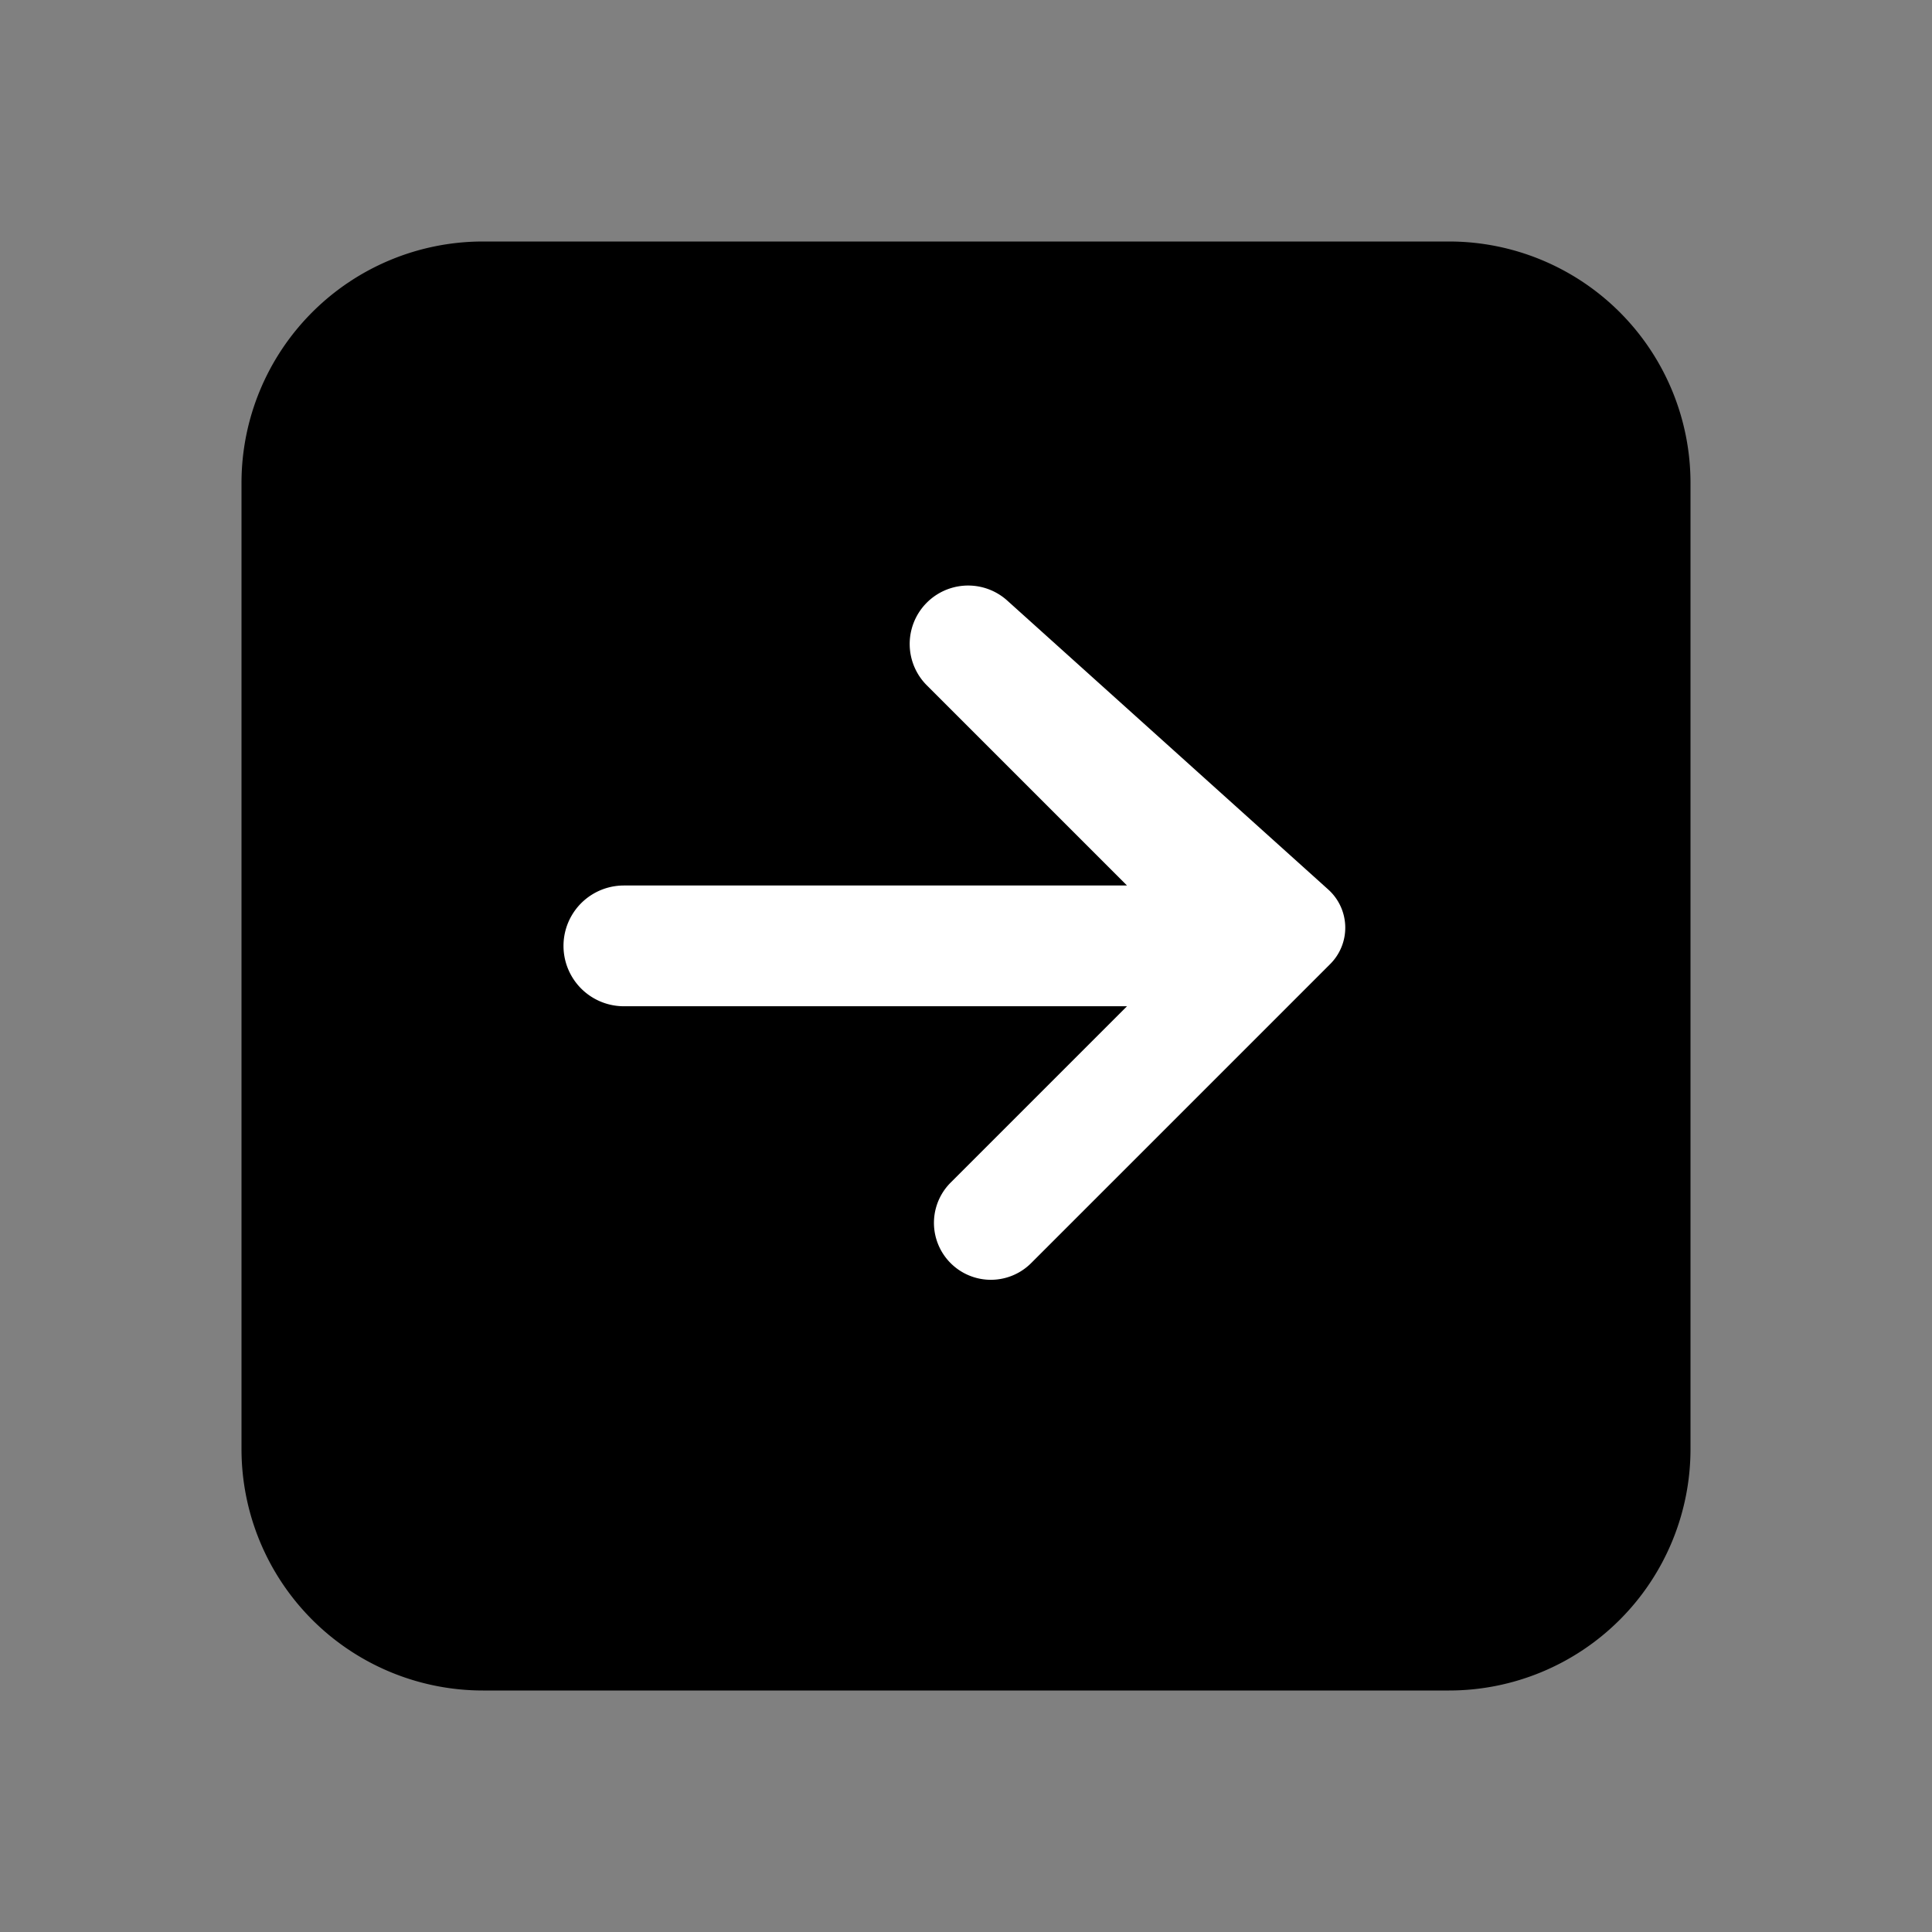 <svg xmlns="http://www.w3.org/2000/svg" width="24" height="24" fill="none" viewBox="0 0 24 24">
  <rect x="0" y="0" width="24" height="24" fill="#808080" stroke="none"/>
  <path fill="#000" d="M3 6a3 3 0 0 1 3-3h12a3 3 0 0 1 3 3v12a3 3 0 0 1-3 3H6a3 3 0 0 1-3-3V6Z"/>
  <path fill="#fff" d="M14 11H7.75a.75.75 0 0 0 0 1.5H14l-2.191 2.191a.707.707 0 1 0 1 1l3.715-3.715a.638.638 0 0 0-.024-.926l-3.988-3.59a.726.726 0 0 0-.999 1.053L14 11Z"/>
</svg>
